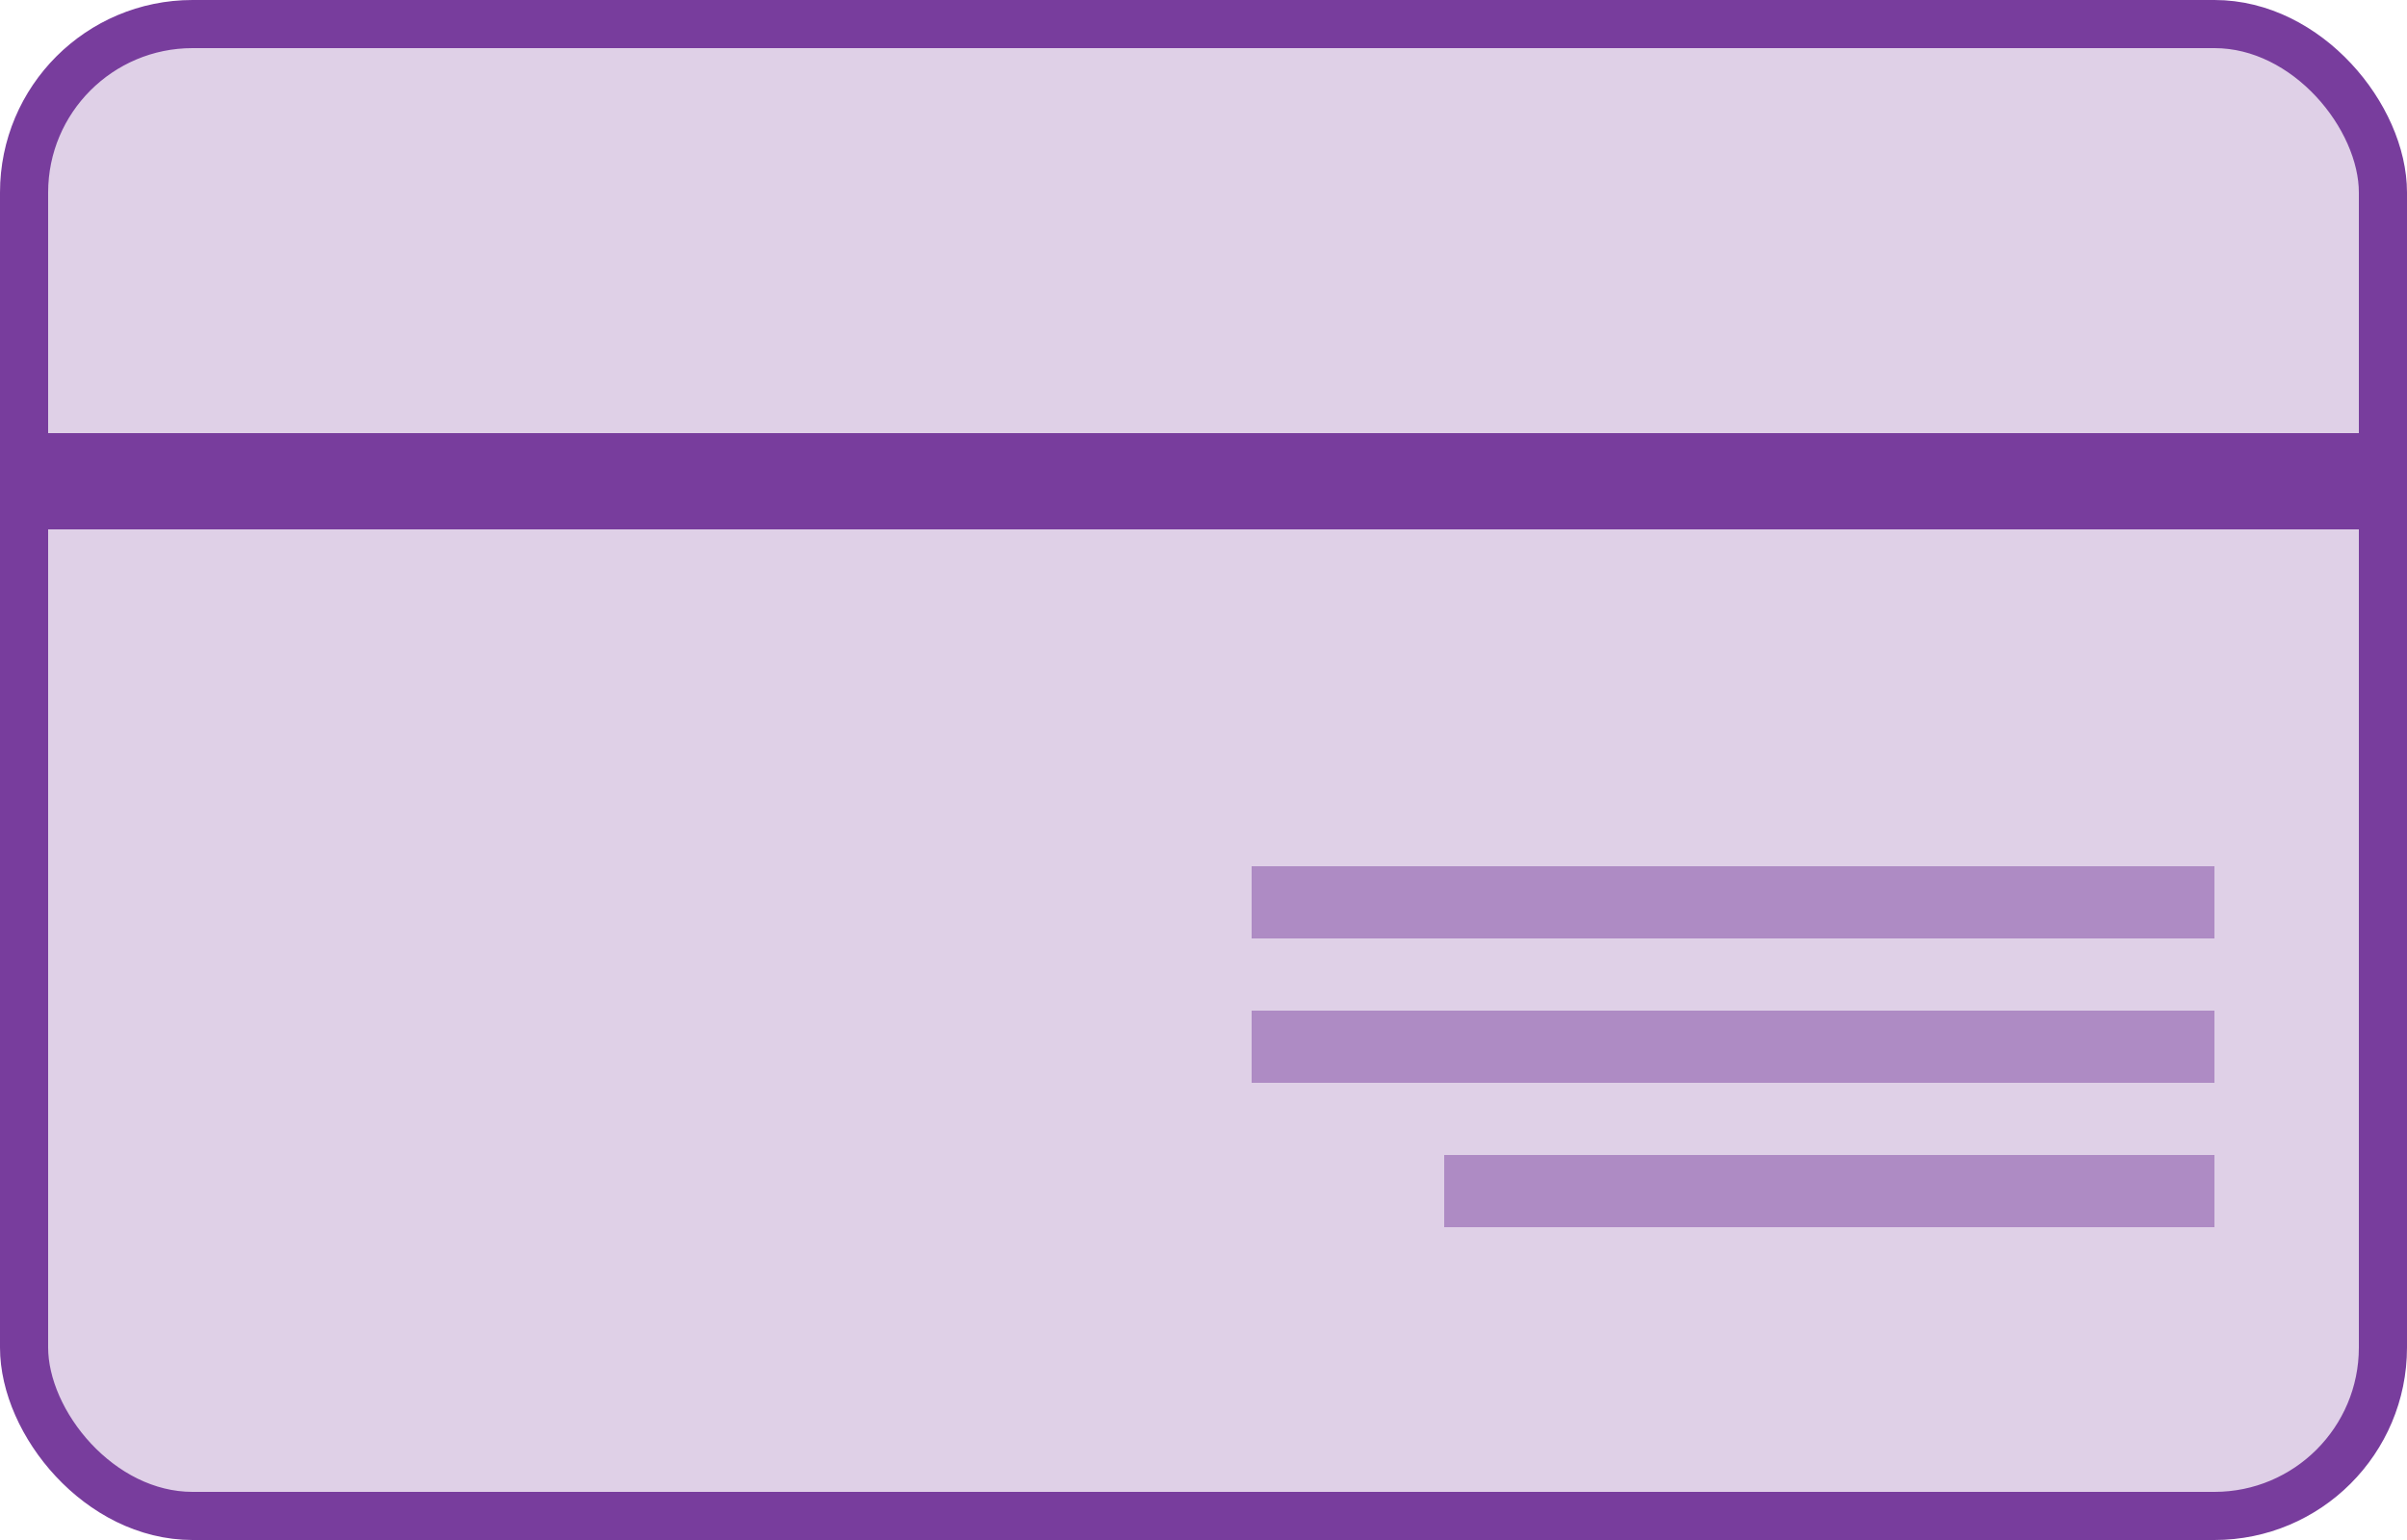 <svg width="50" height="32" viewBox="0 0 50 32" fill="none" xmlns="http://www.w3.org/2000/svg">
<rect x="0.5" y="0.5" width="49" height="31" rx="3.5" fill="#DFD0E7" stroke="#783D9D"/>
<rect y="9" width="50" height="2" fill="#783D9D"/>
<rect x="26" y="18" width="20" height="1.5" fill="#AE8BC4"/>
<rect x="26" y="21" width="20" height="1.5" fill="#AE8BC4"/>
<rect x="30" y="24" width="16" height="1.5" fill="#AE8BC4"/>
</svg>
